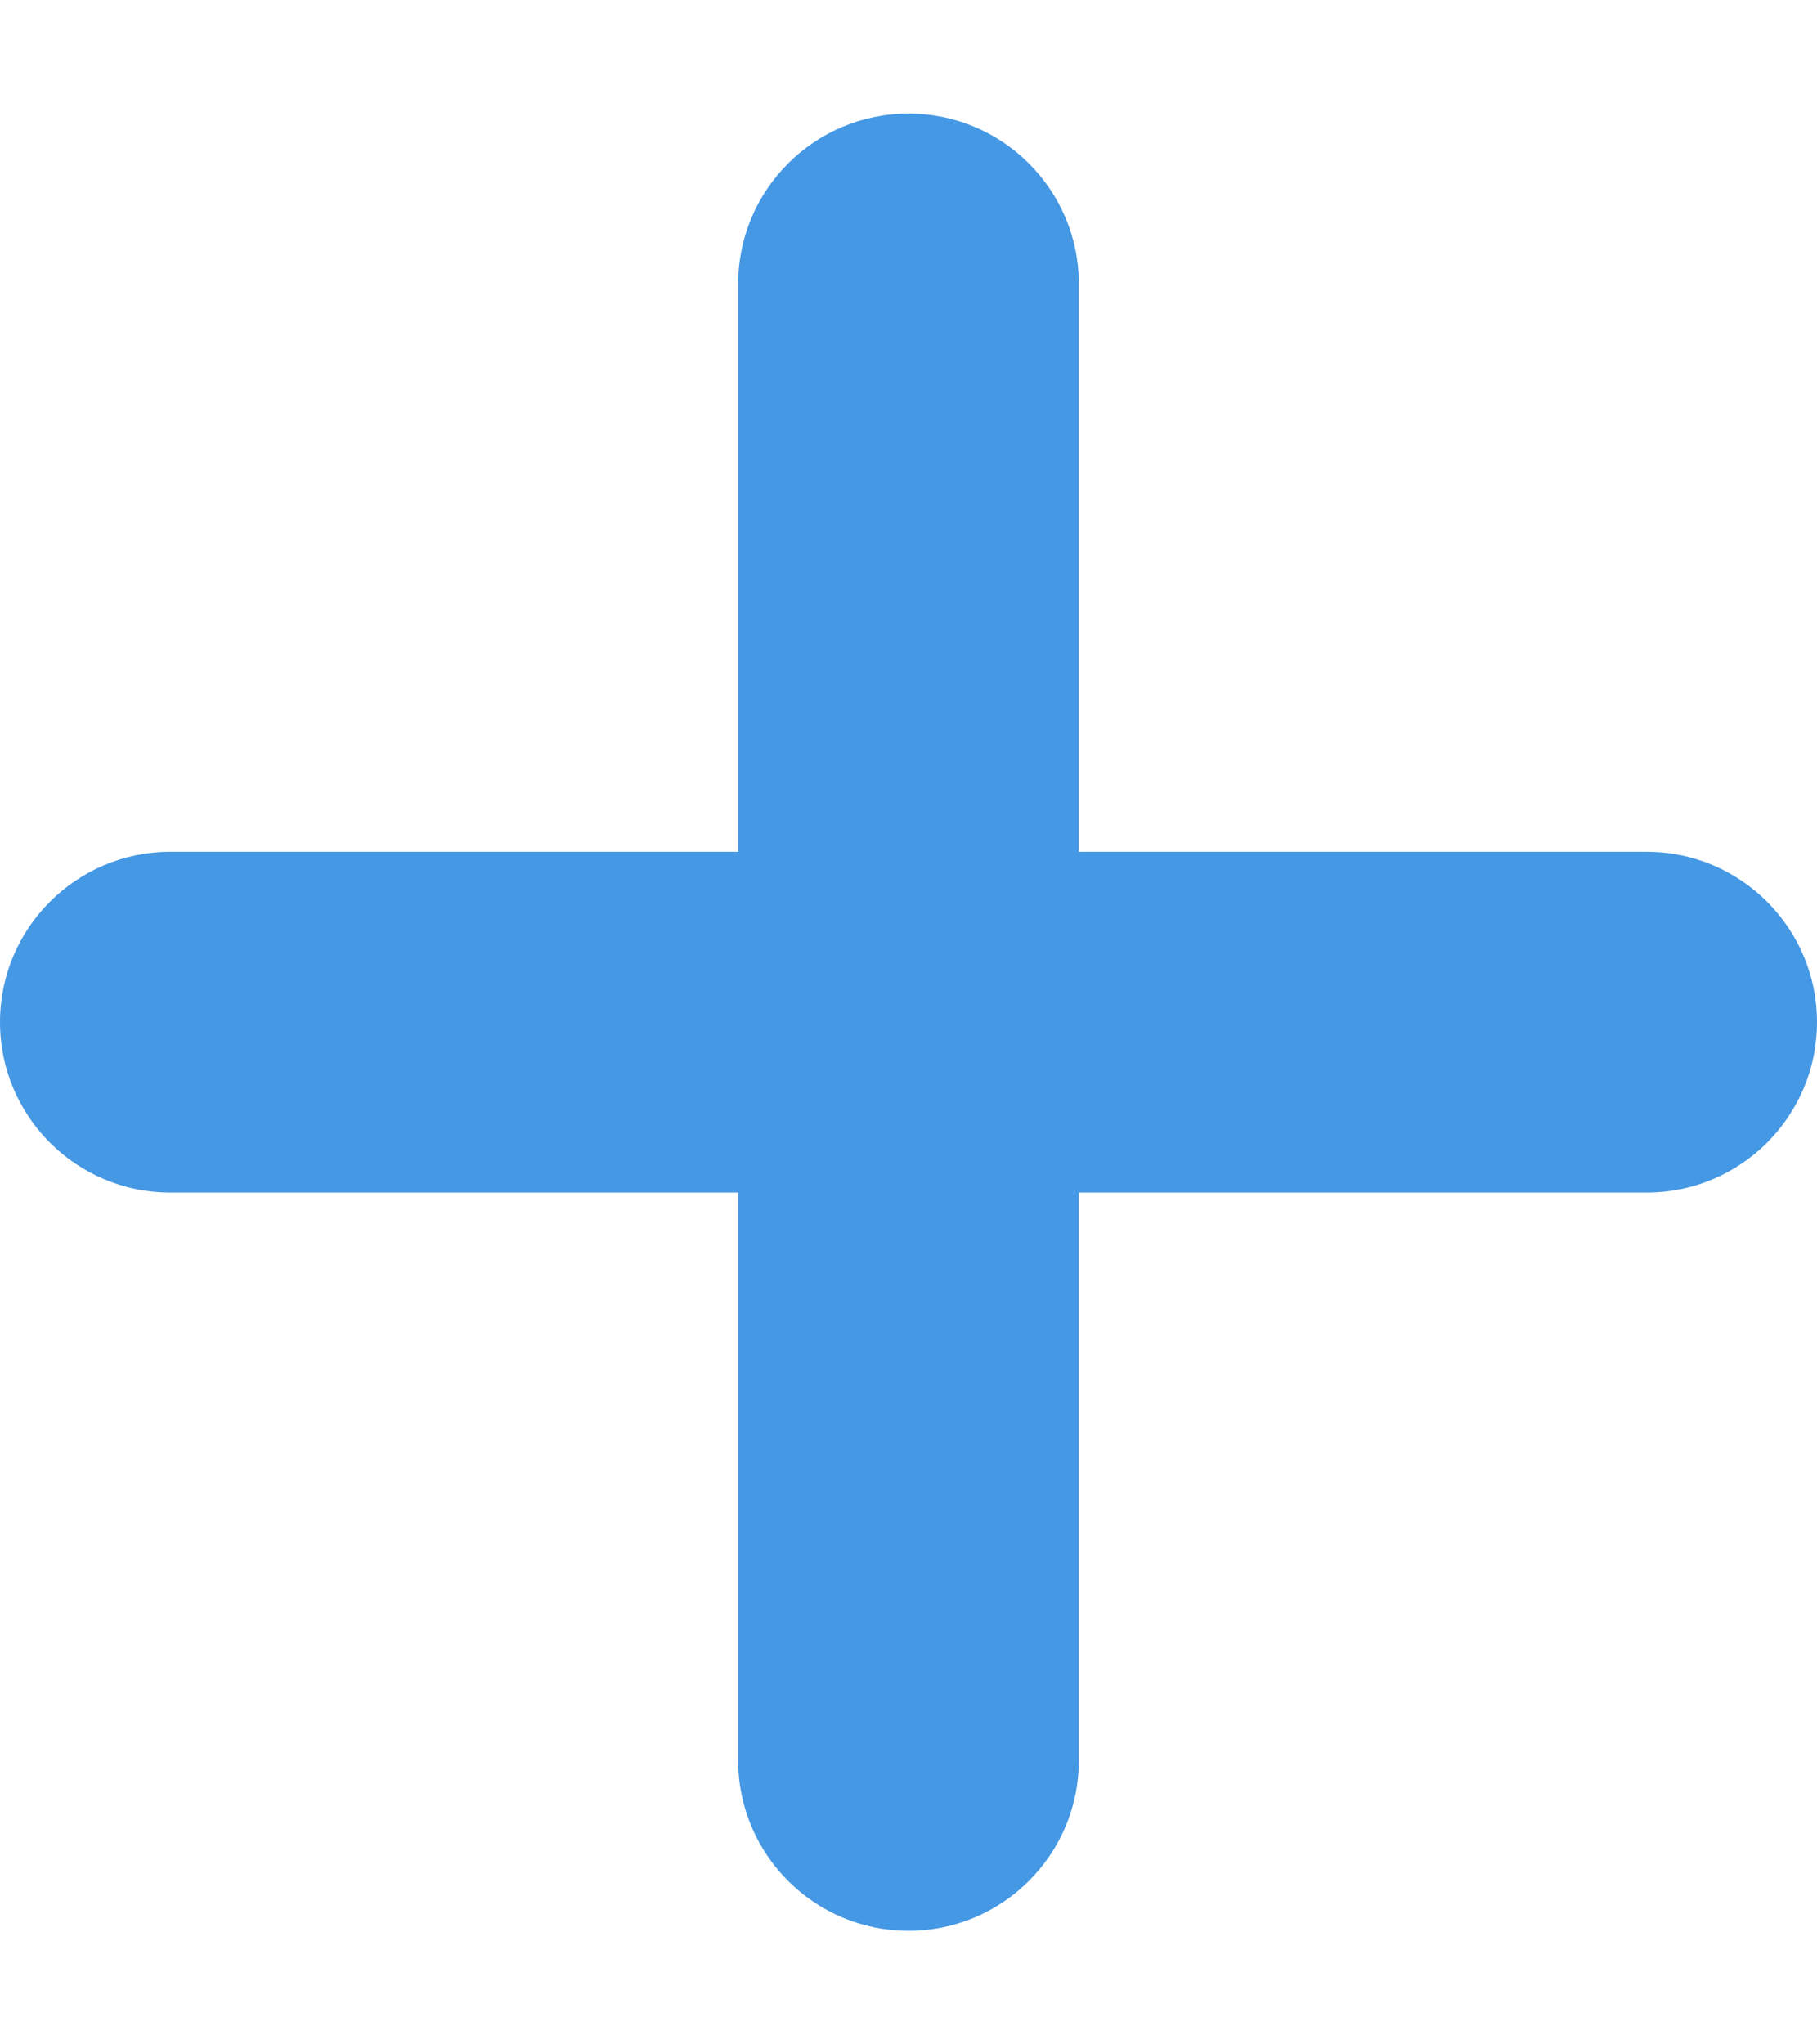 <svg width="8" height="9" viewBox="0 0 8 9" fill="none" xmlns="http://www.w3.org/2000/svg">
<path fill-rule="evenodd" clip-rule="evenodd" d="M4 0.5C4.414 0.5 4.75 0.836 4.75 1.25V3.75H7.25C7.664 3.75 8 4.086 8 4.5C8 4.914 7.664 5.25 7.25 5.25H4.75V7.75C4.75 8.164 4.414 8.5 4 8.5C3.586 8.5 3.25 8.164 3.25 7.75V5.25H0.75C0.336 5.25 0 4.914 0 4.5C0 4.086 0.336 3.75 0.75 3.75H3.25V1.25C3.25 0.836 3.586 0.5 4 0.5Z" fill="#4598E4"/>
</svg>
